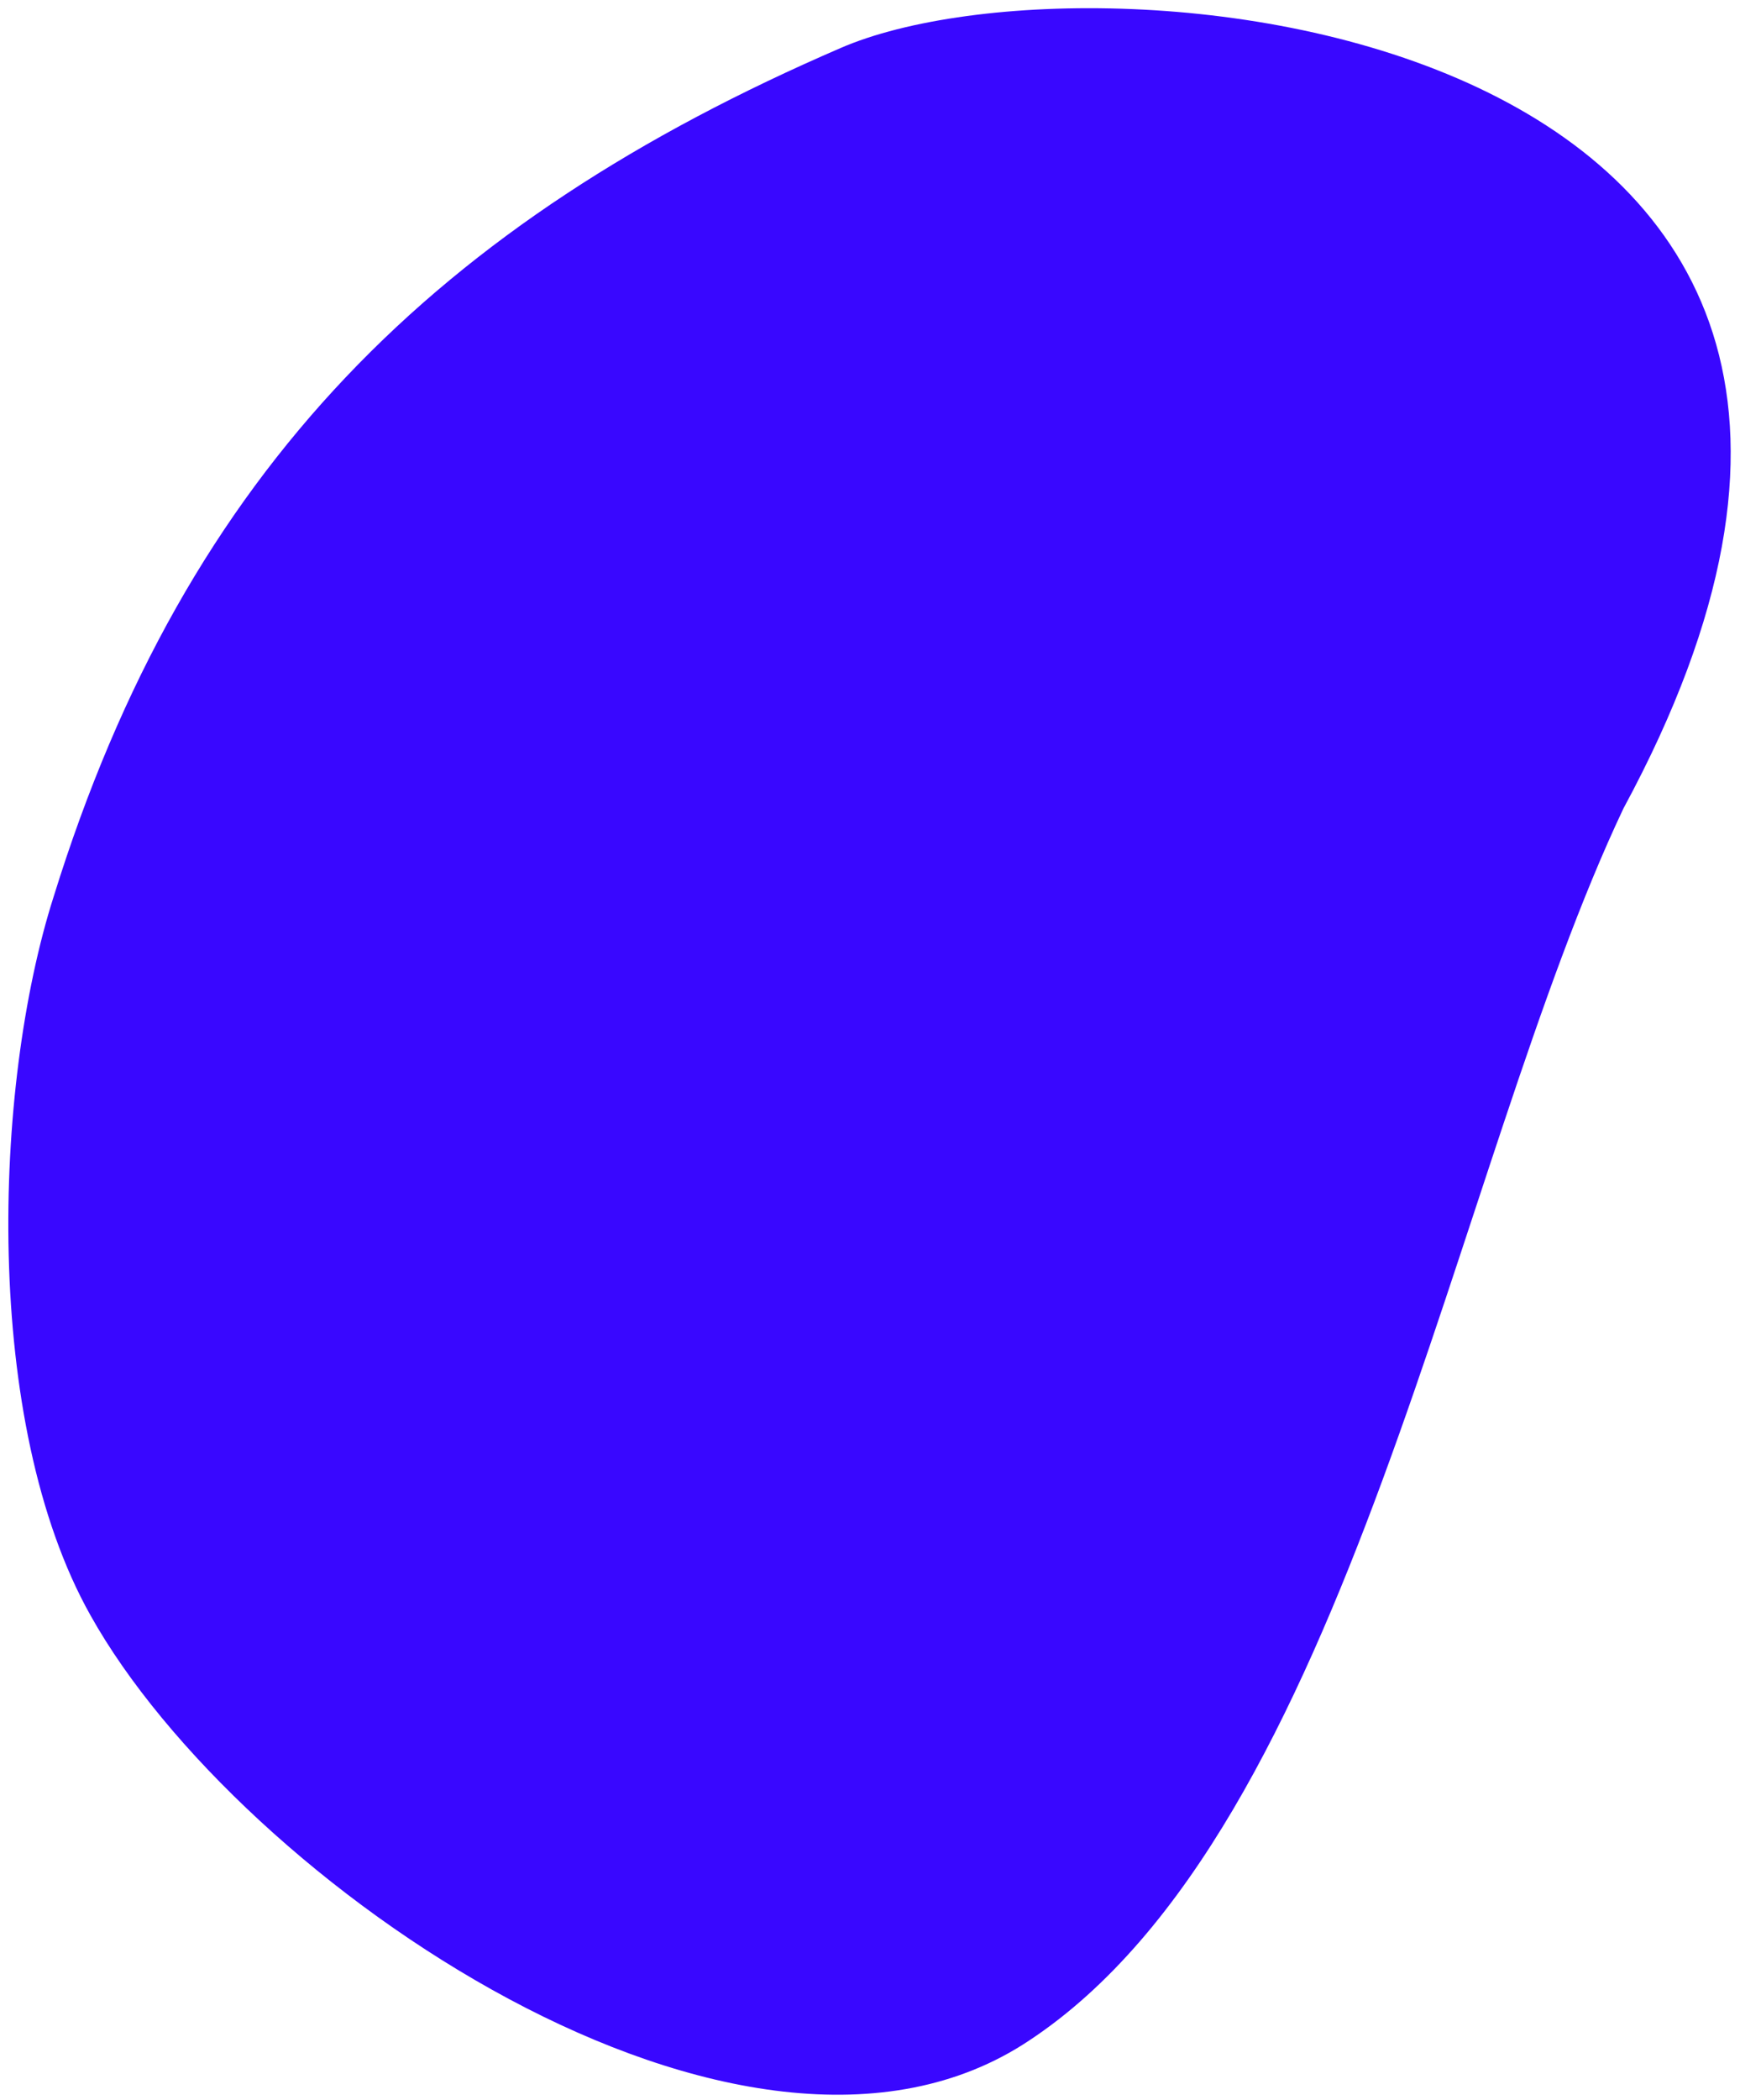 <svg width="131" height="158" viewBox="0 0 131 158" fill="none" xmlns="http://www.w3.org/2000/svg">
<path d="M77.5 153.5C101.592 137.581 109.415 87.845 122.224 60.823C154.038 2.026 82.927 -4.917 63.286 3.613C33.014 16.674 14.037 35.24 4.043 67.445C-0.538 81.77 -1.332 107.042 6.812 121.523C18.019 141.579 56.086 167.799 77.5 153.5Z" fill="#3907FF"/>
</svg>
